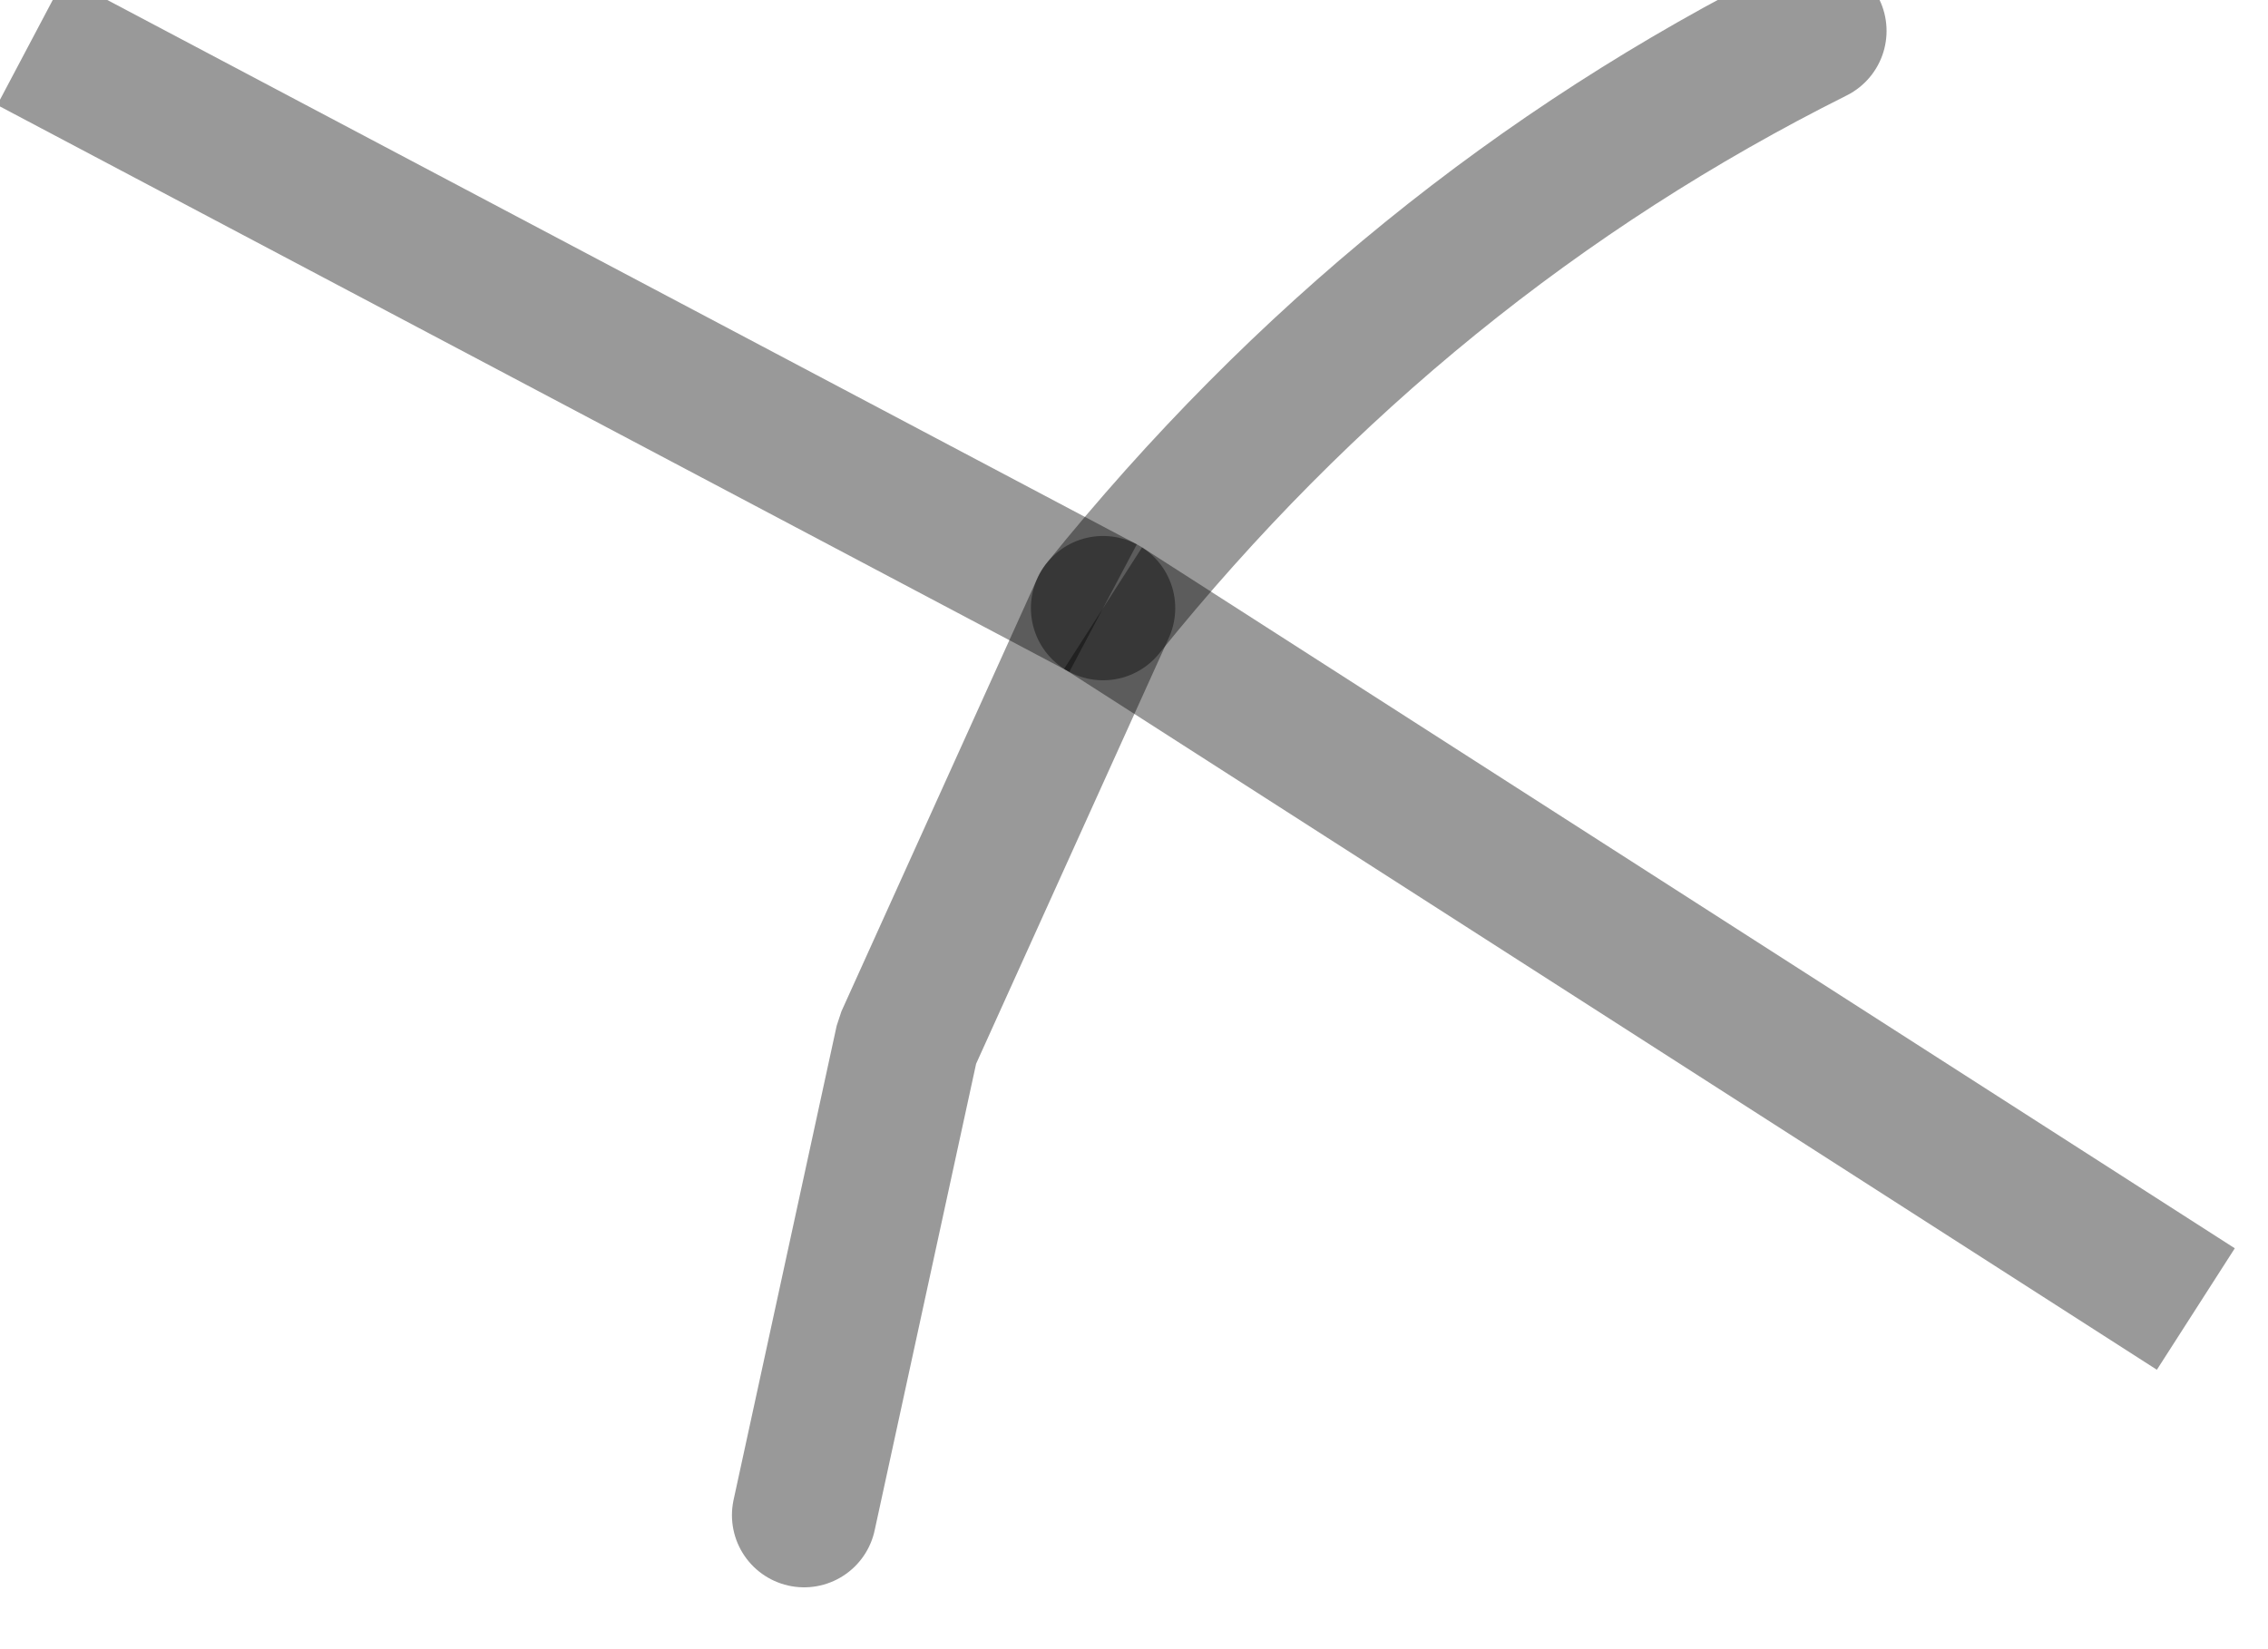 <?xml version="1.0" encoding="utf-8"?>
<svg version="1.1" id="Layer_1"
xmlns="http://www.w3.org/2000/svg"
xmlns:xlink="http://www.w3.org/1999/xlink"
width="11px" height="8px"
xml:space="preserve">
<g id="PathID_3416" transform="matrix(1, 0, 0, 1, -89.5, 10.25)">
<path style="fill:none;stroke-width:0.7;stroke-linecap:round;stroke-linejoin:bevel;stroke-miterlimit:3;stroke:#000000;stroke-opacity:0.4" d="M93.4 -2.9L93.9 -5.2L94.85 -7.3" />
<path style="fill:none;stroke-width:0.7;stroke-linecap:butt;stroke-linejoin:bevel;stroke-miterlimit:3;stroke:#000000;stroke-opacity:0.4" d="M94.85 -7.3L89.65 -10.05" />
<path style="fill:none;stroke-width:0.7;stroke-linecap:round;stroke-linejoin:bevel;stroke-miterlimit:3;stroke:#000000;stroke-opacity:0.4" d="M98.3 -10.1Q96.3 -9.1 94.85 -7.3" />
<path style="fill:none;stroke-width:0.7;stroke-linecap:butt;stroke-linejoin:bevel;stroke-miterlimit:3;stroke:#000000;stroke-opacity:0.4" d="M94.85 -7.3L100.15 -3.9" />
</g>
</svg>
